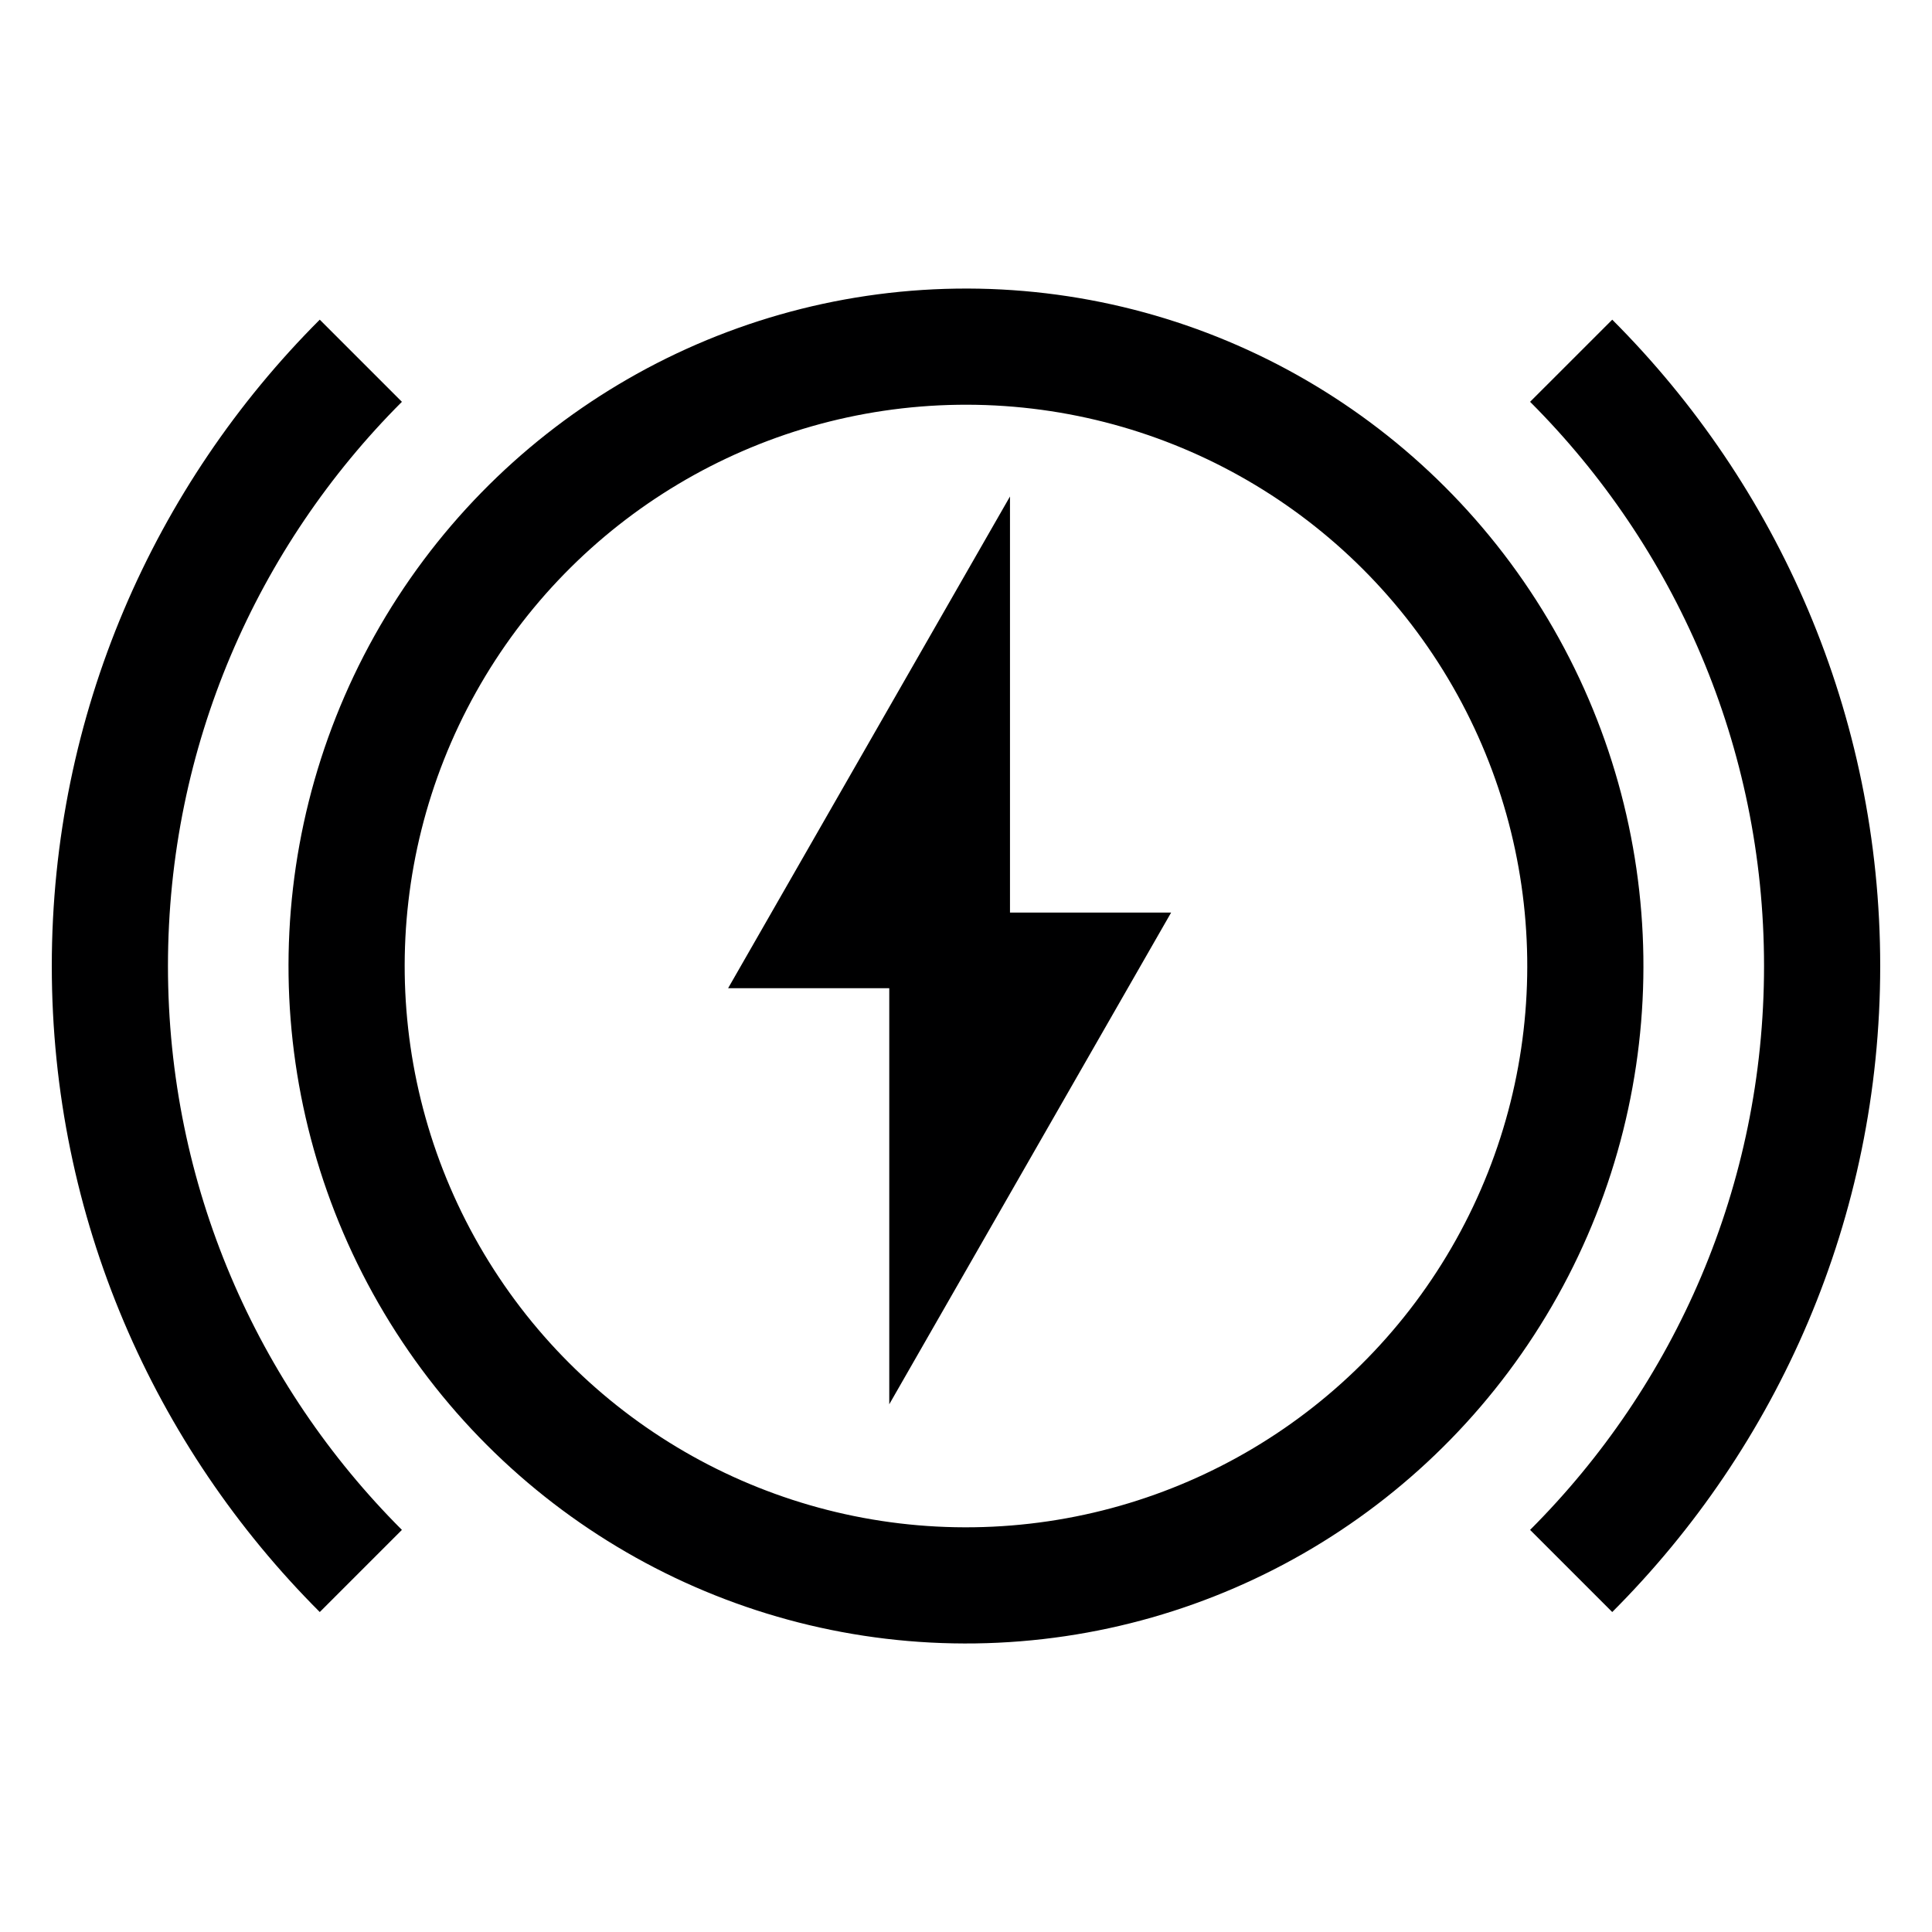 <?xml version="1.0" encoding="UTF-8"?><svg id="uuid-4576ca4a-84b0-4ce6-9dc0-d38d030ceef3" xmlns="http://www.w3.org/2000/svg" width="39" height="39" viewBox="0 0 39 39"><path d="m31.716,31.712c3.13-3.13,5.066-7.448,5.066-12.212s-1.936-9.088-5.066-12.218" style="fill:none; stroke:#000001; stroke-miterlimit:10; stroke-width:2.345px;"/><path d="m7.284,7.282c-3.13,3.13-5.066,7.454-5.066,12.218,0,4.764,1.936,9.082,5.066,12.212" style="fill:none; stroke:#000001; stroke-miterlimit:10; stroke-width:2.345px;"/><circle cx="19.5" cy="19.5" r="12.503" transform="translate(-7.237 12.743) rotate(-30.816)" style="fill:none; stroke:#000001; stroke-miterlimit:10; stroke-width:2.345px;"/><path d="m17.951,28.347v-9.926h5.69l-5.69,9.926Z" style="fill:#000001; stroke-width:0px;"/><path d="m20.388,10.022v9.926h-5.69l5.69-9.926Z" style="fill:#000001; stroke-width:0px;"/></svg>